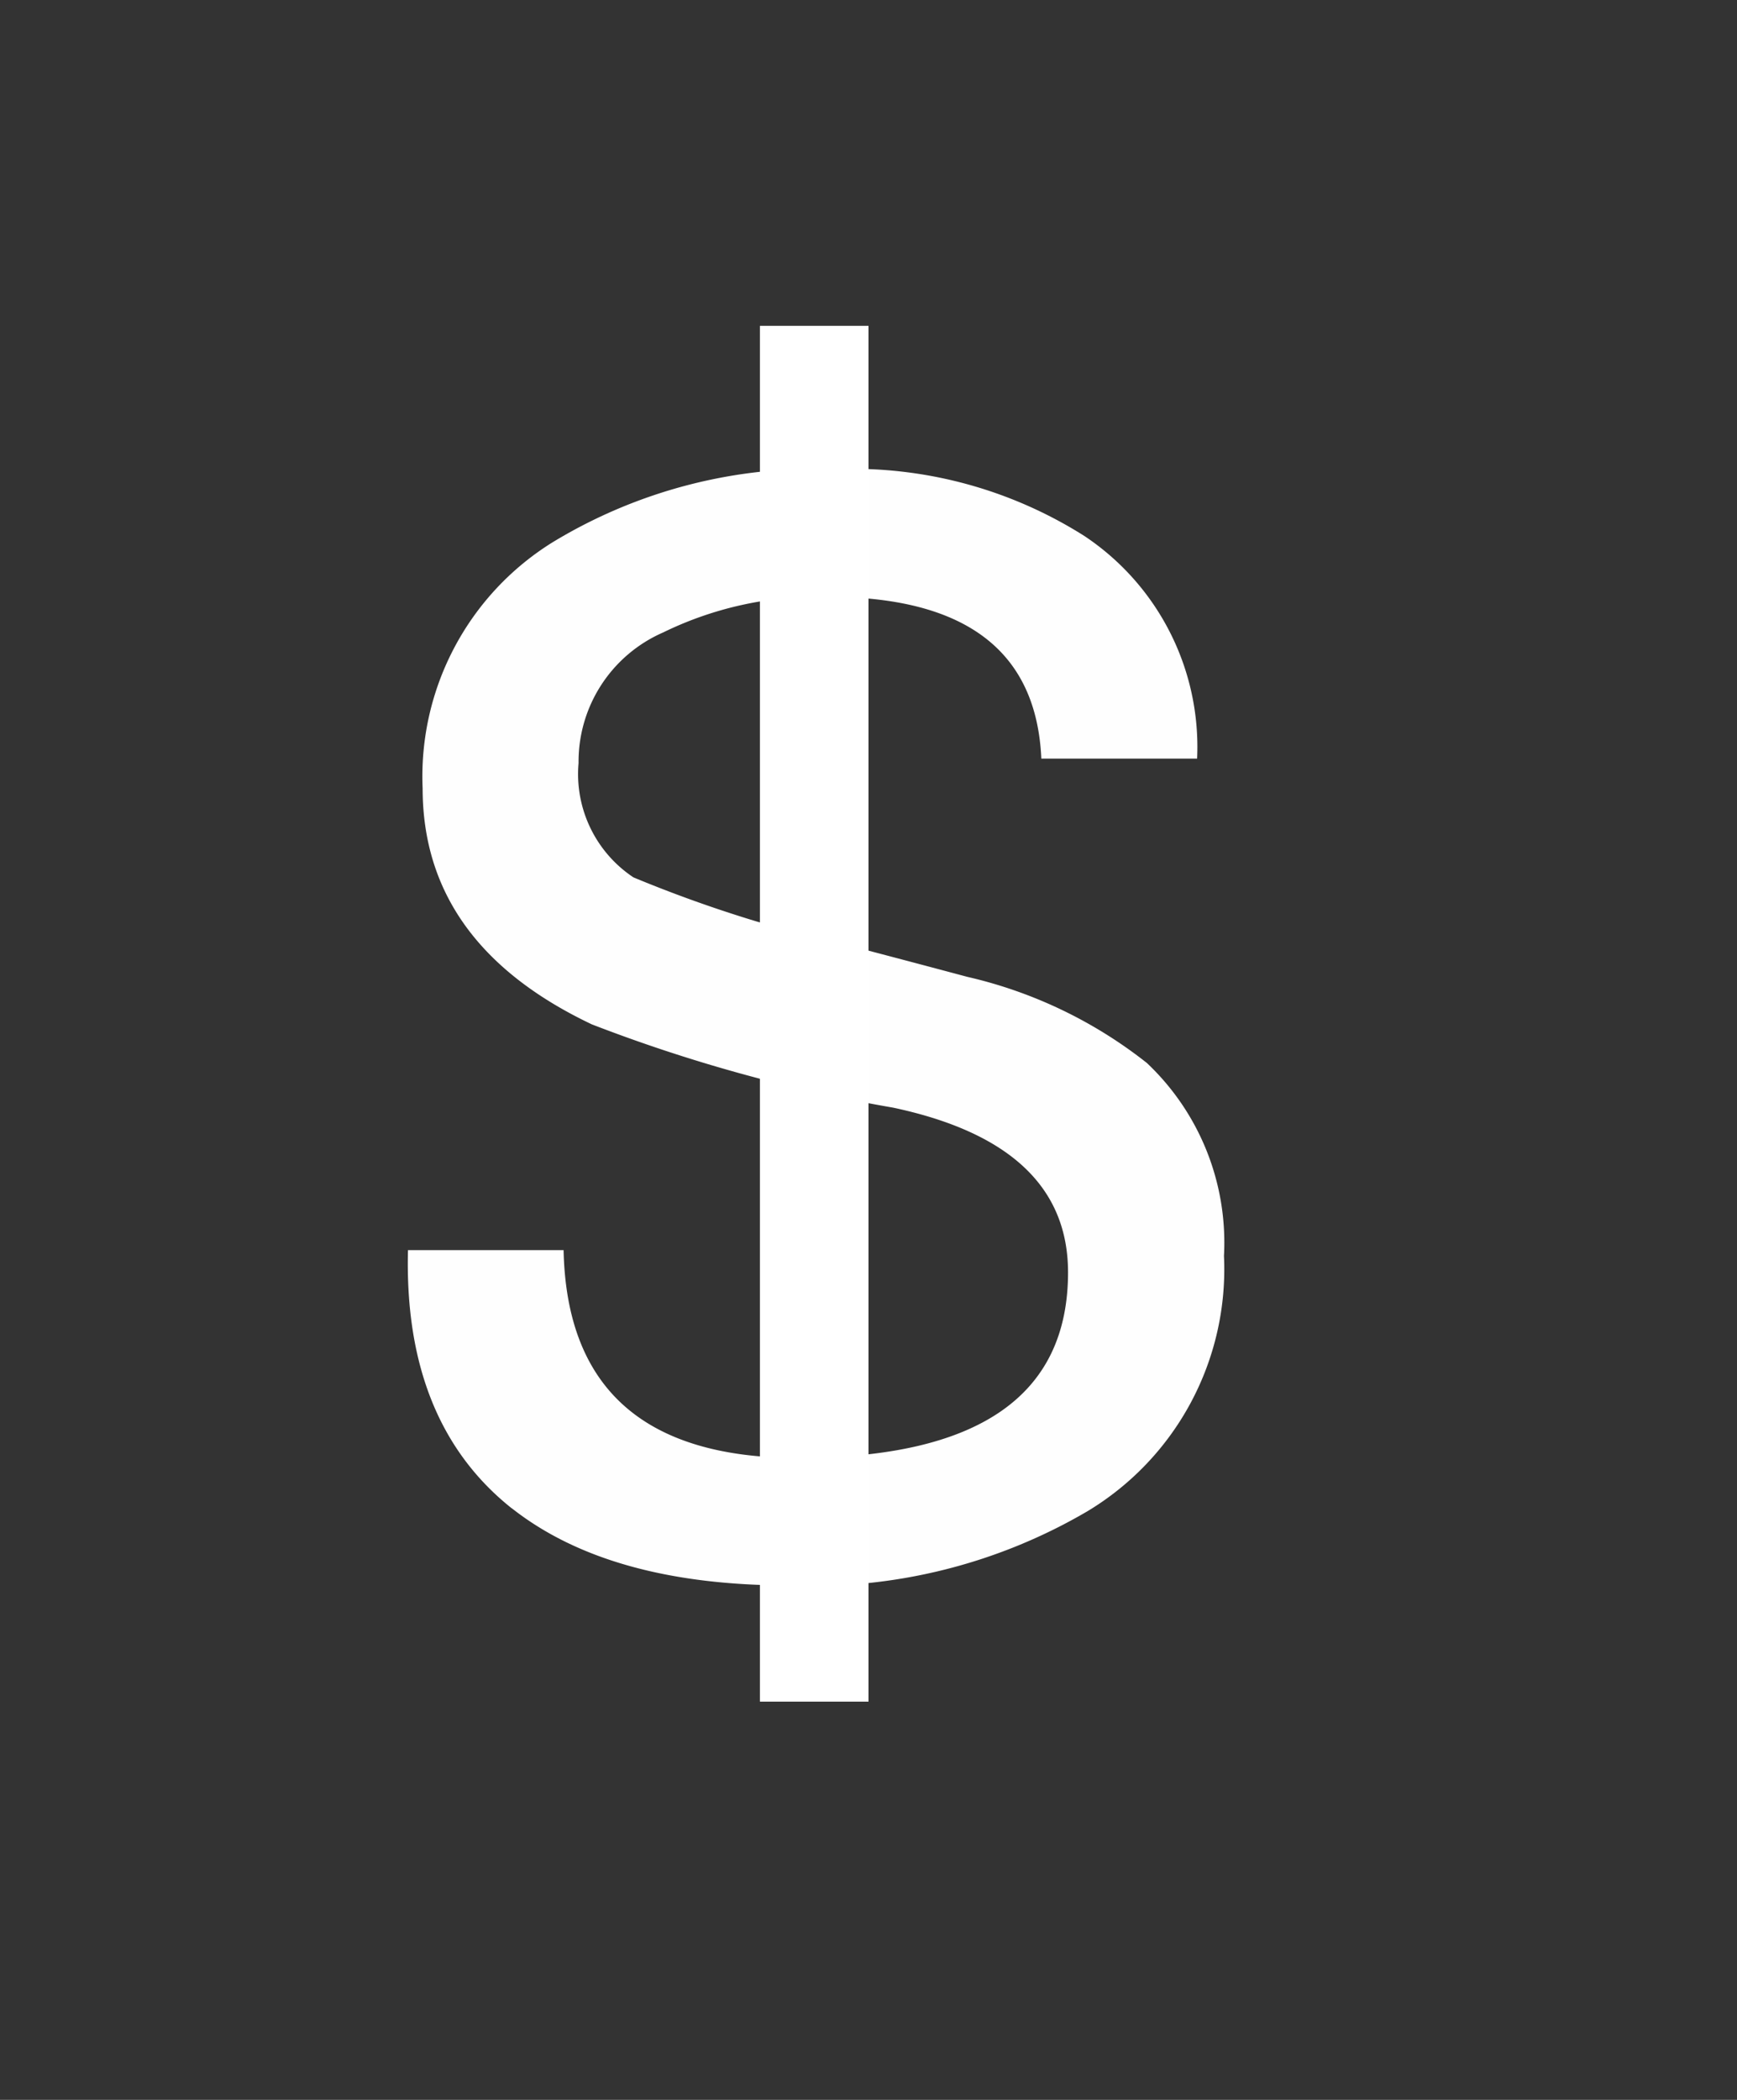 <svg xmlns="http://www.w3.org/2000/svg" width="48" height="58" viewBox="0 0 48 58">
  <rect x="0" y="0" width="48" height="58" fill="#333333" stroke="none"/>
<defs>
    <style>
      .cls-1 {
        fill: #fefefe;
      }

      .cls-1, .cls-2 {
        fill-rule: evenodd;
      }

      .cls-2 {
        fill: #fff;
      }
    </style>
  </defs>
  <path id="S" class="cls-1" d="M14.143,41.659q2.706,2.132,7.667,2.132a15.028,15.028,0,0,0,8.241-2.05,7.8,7.8,0,0,0,3.772-7.052,6.822,6.822,0,0,0-2.132-5.33,12.521,12.521,0,0,0-4.961-2.378q-2.912-.778-5.781-1.517a36.335,36.335,0,0,1-3.444-1.23,3.424,3.424,0,0,1-1.517-3.157,3.893,3.893,0,0,1,2.337-3.608,9.729,9.729,0,0,1,4.551-.984q5.7,0,5.9,4.469h4.305a7,7,0,0,0-3.116-6.15,11.969,11.969,0,0,0-6.888-1.845,13.979,13.979,0,0,0-7.79,2.009,7.61,7.61,0,0,0-3.608,6.806q0,4.3,4.674,6.519a43.613,43.613,0,0,0,8.323,2.3q4.837,1.025,4.838,4.551,0,5.126-7.462,5.125-6.356,0-6.478-5.74h-4.3q-0.123,4.757,2.87,7.134h0Z"/>
  <path class="cls-2" d="M21,9h3V47H21V9Z"/>
</svg>
